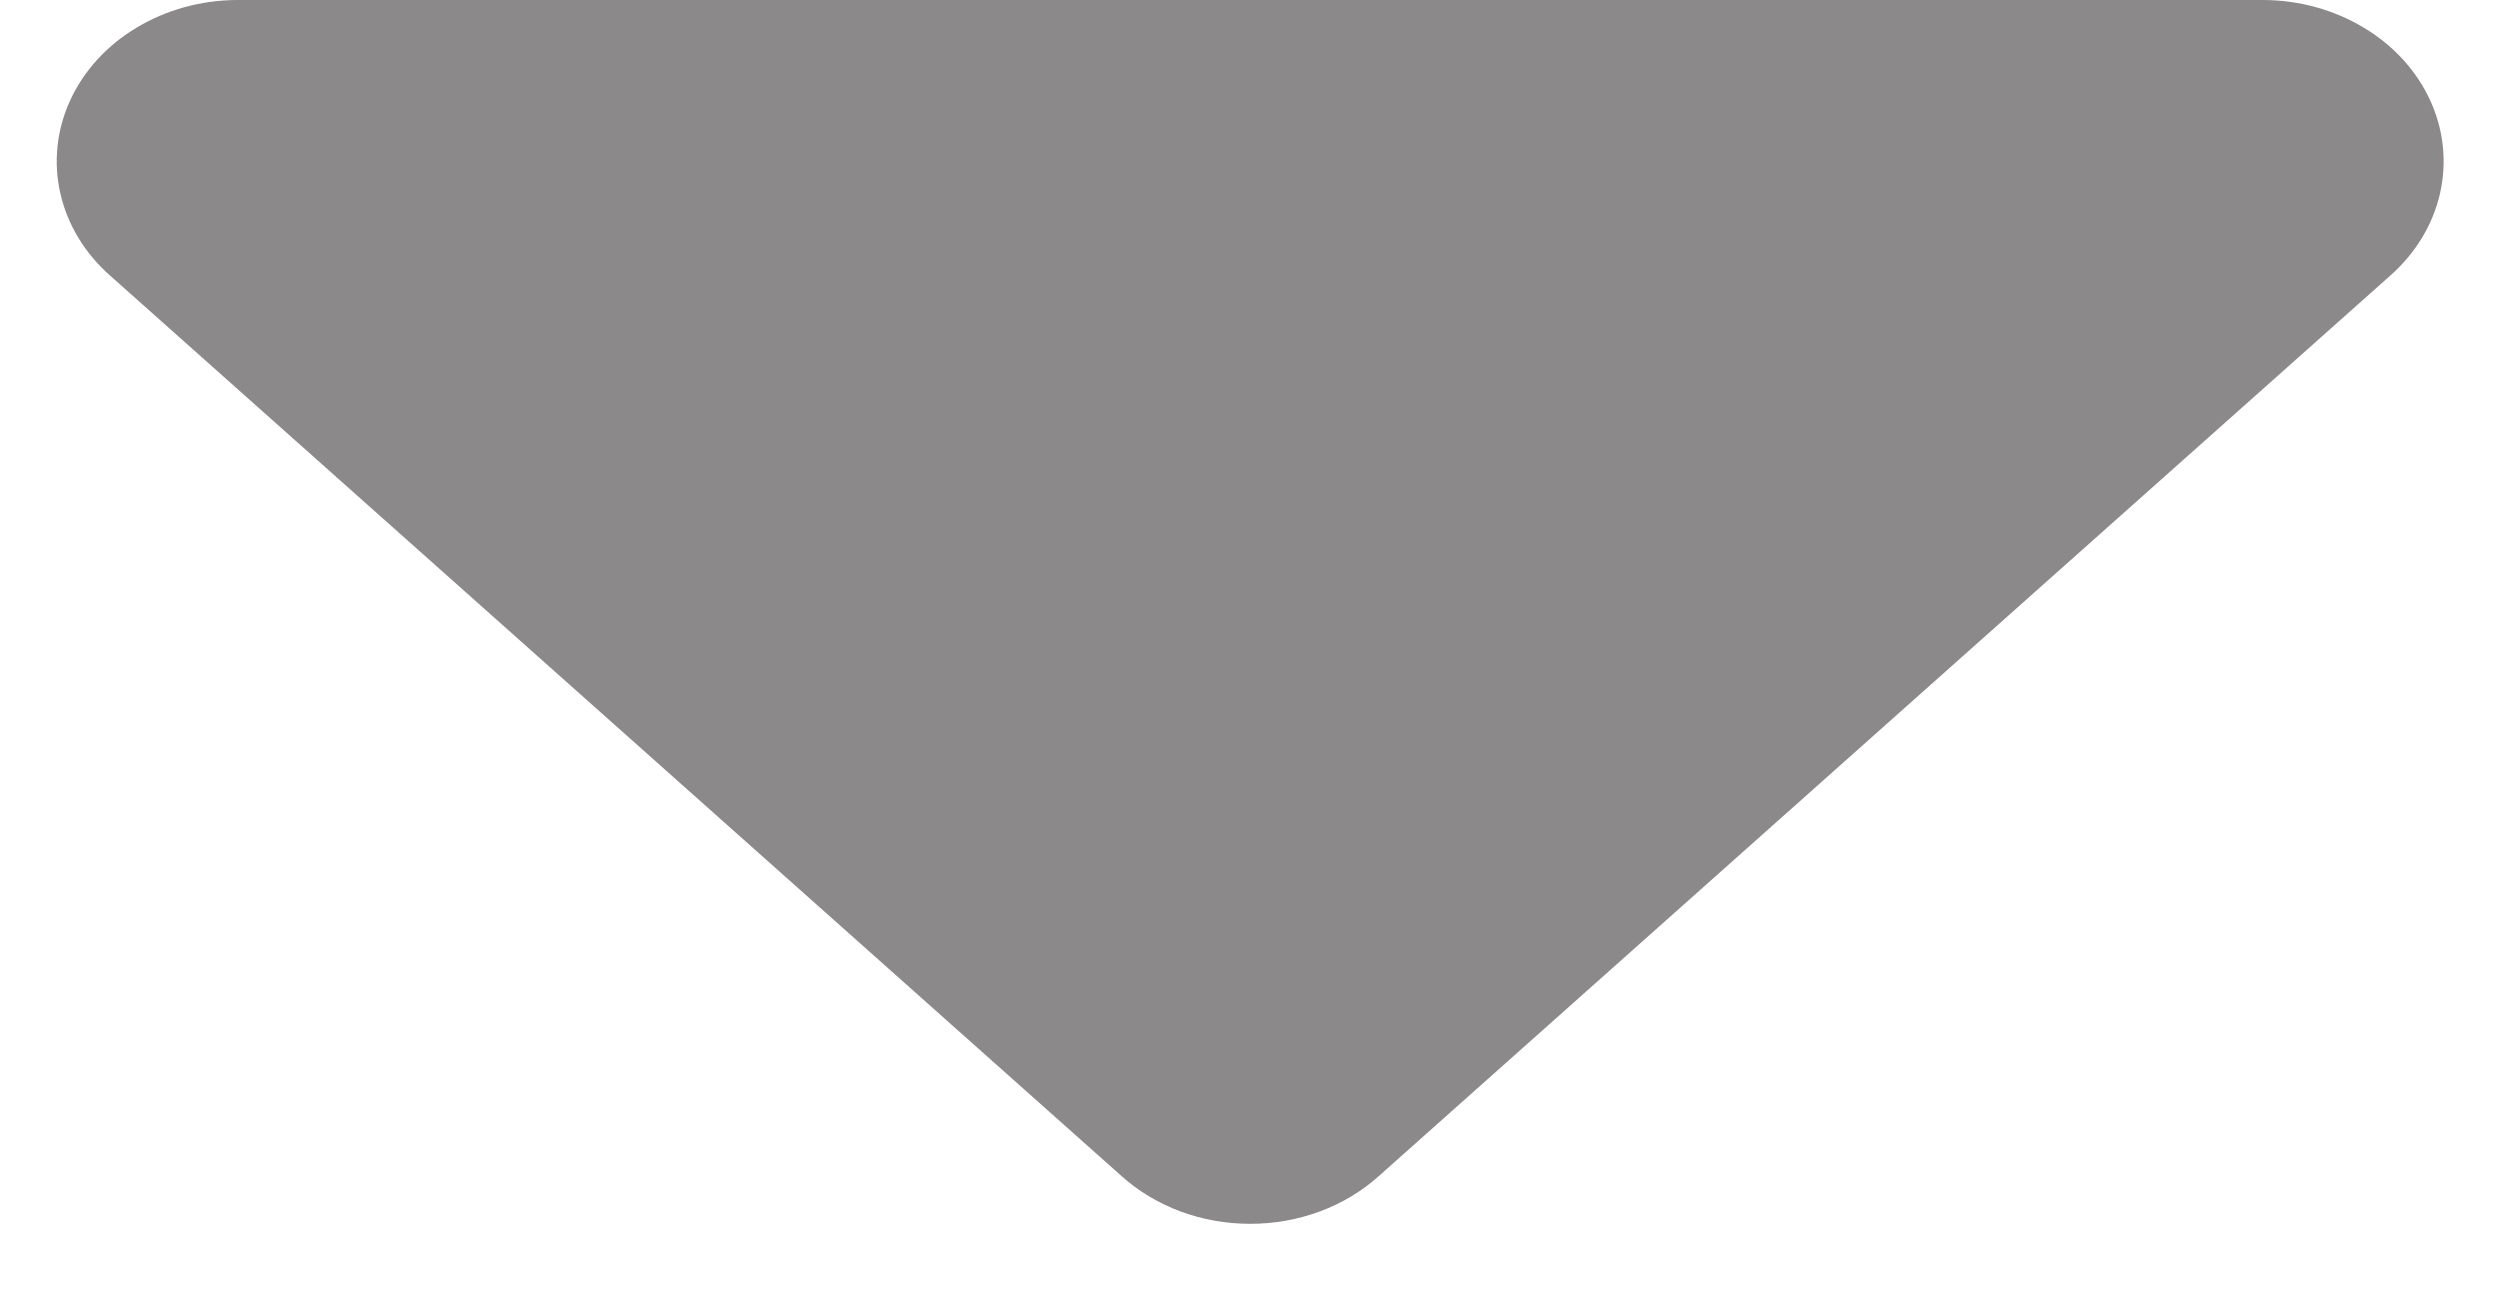 <svg width="21" height="11" viewBox="0 0 21 11" fill="none" xmlns="http://www.w3.org/2000/svg">
<path d="M1.992 0H19.011C19.312 0.001 19.606 0.082 19.855 0.232C20.105 0.381 20.299 0.594 20.413 0.842C20.527 1.09 20.556 1.362 20.496 1.625C20.436 1.888 20.29 2.129 20.076 2.317L11.582 9.879C11.441 10.006 11.273 10.107 11.087 10.176C10.902 10.245 10.703 10.28 10.502 10.28C10.301 10.28 10.102 10.245 9.916 10.176C9.731 10.107 9.562 10.006 9.421 9.879L0.927 2.317C0.713 2.129 0.567 1.888 0.507 1.625C0.447 1.362 0.476 1.09 0.59 0.842C0.704 0.594 0.898 0.381 1.148 0.232C1.397 0.082 1.691 0.001 1.992 0Z" fill="#8B8989"/>
</svg>
